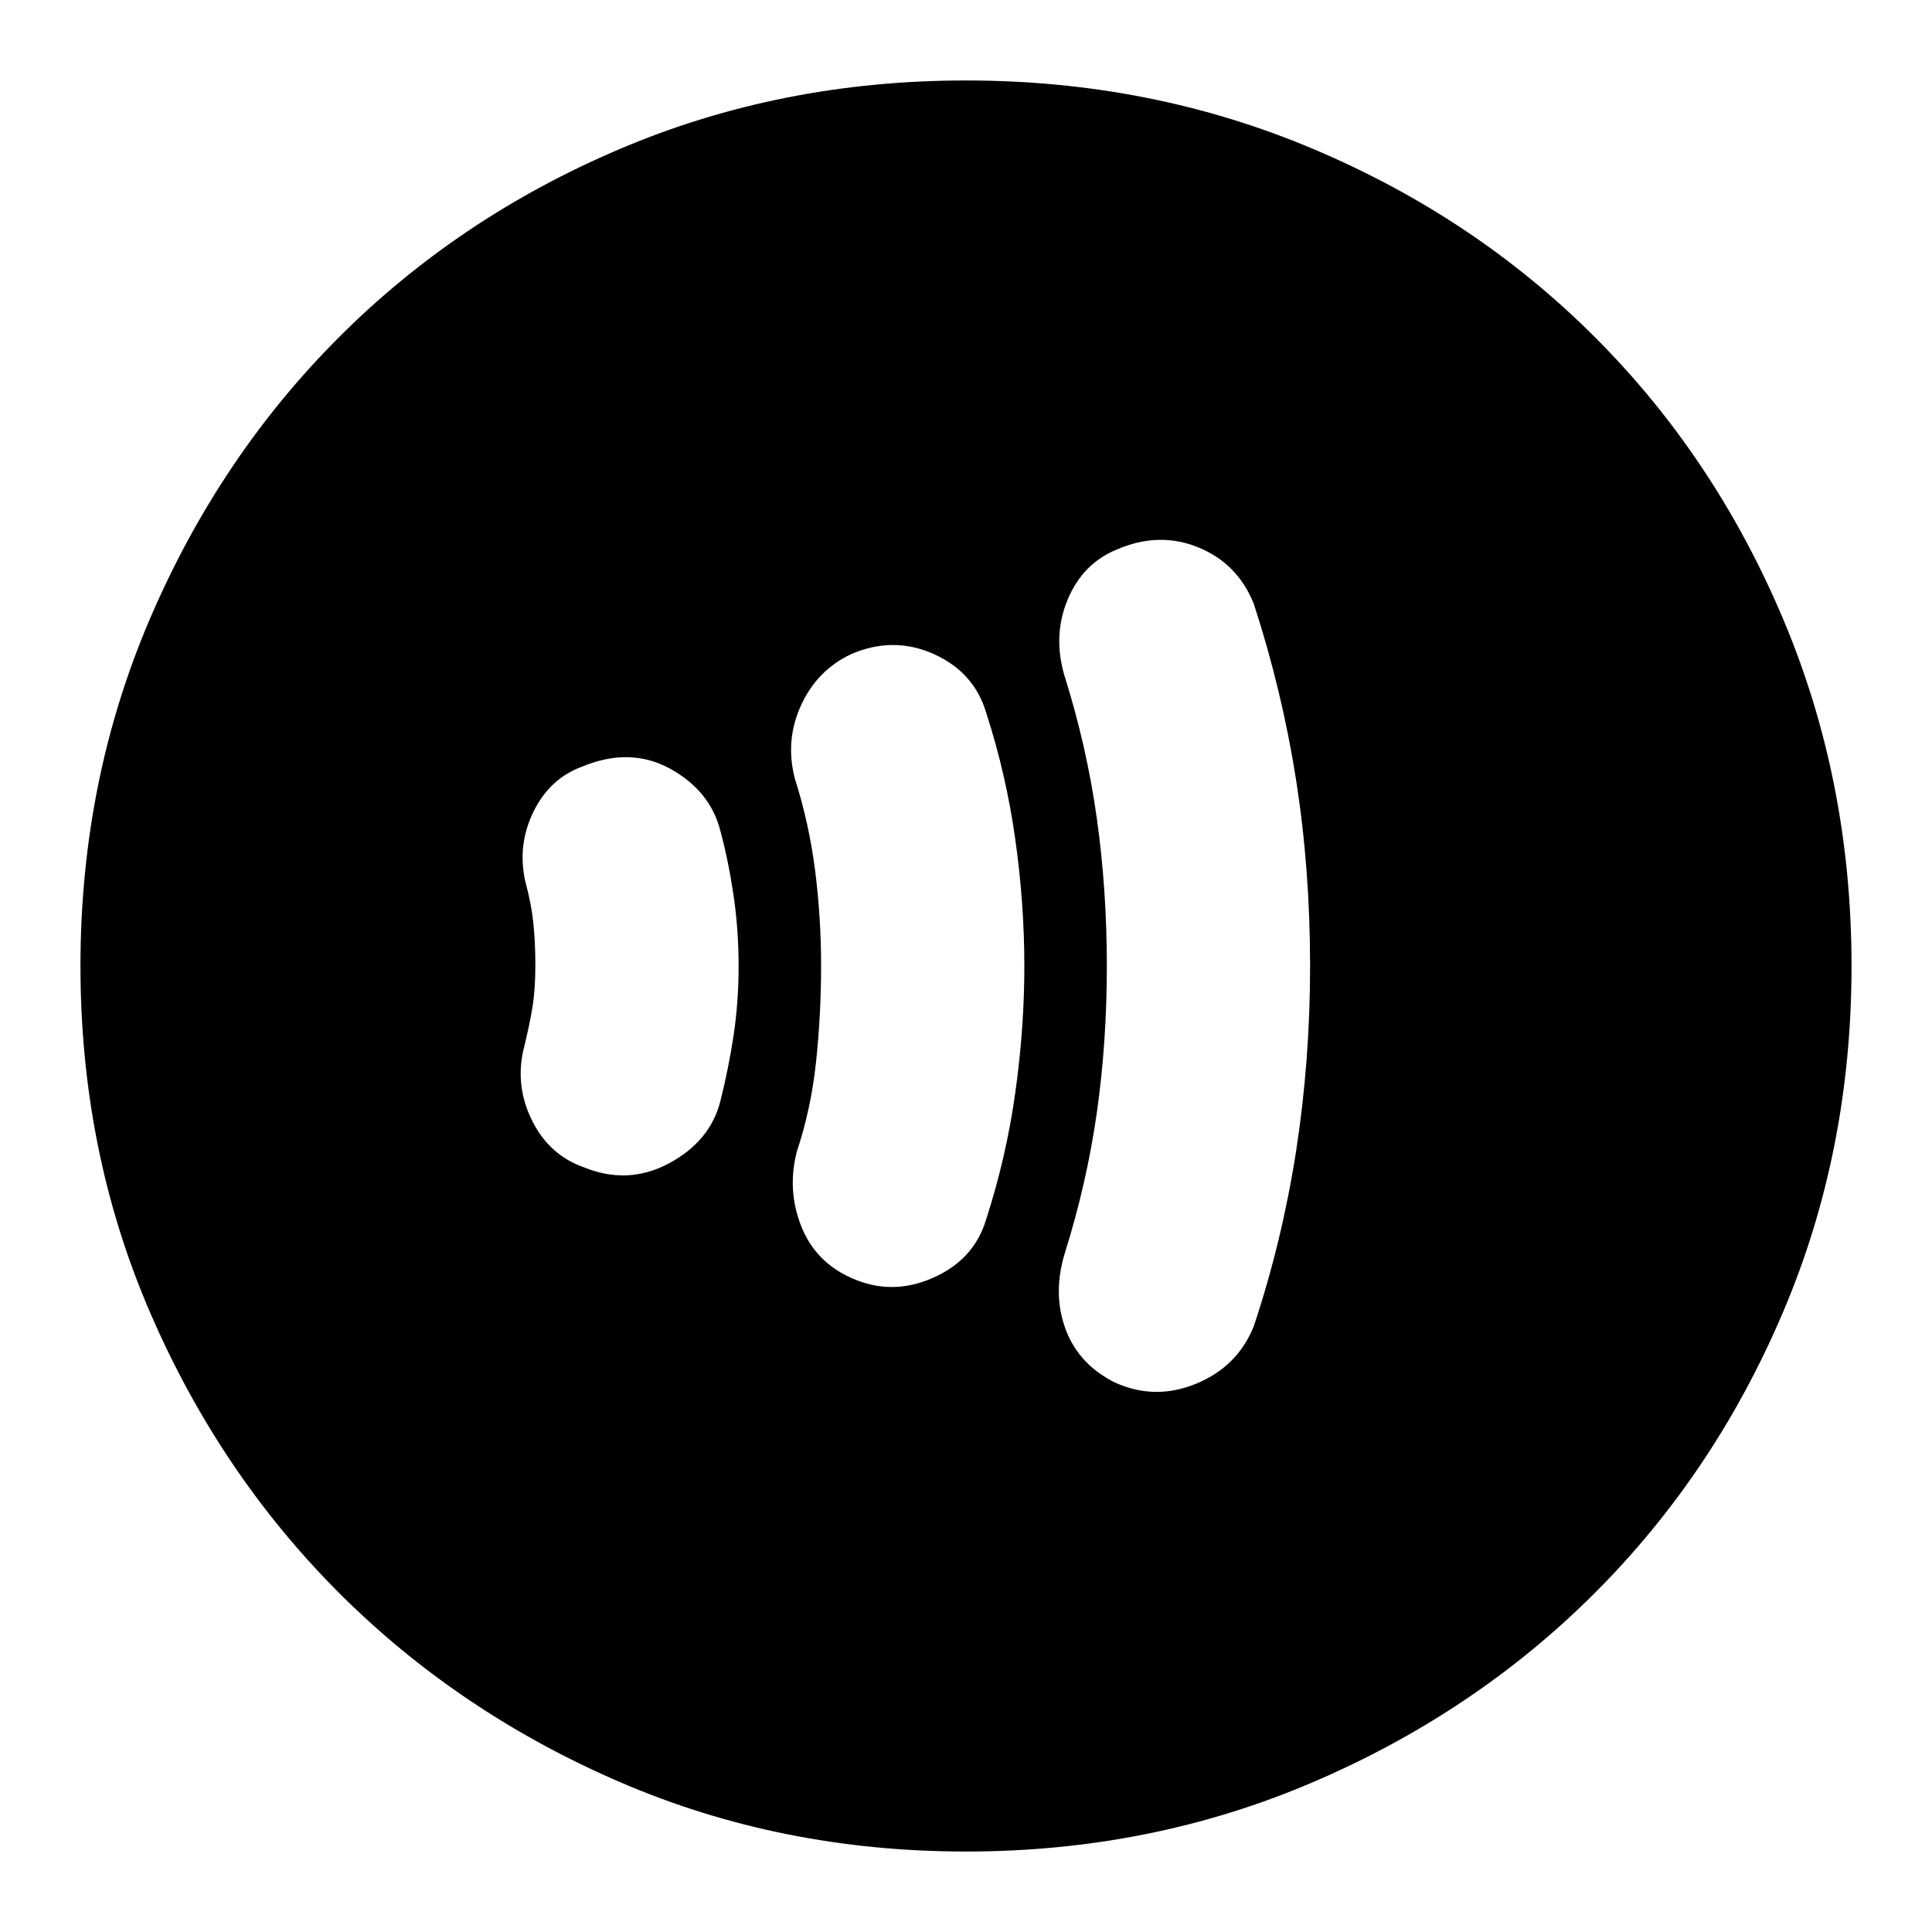 <svg xmlns="http://www.w3.org/2000/svg" height="20" width="20"><path d="M11.542 14.312q.416.188.843.011t.594-.594q.292-.875.438-1.812.145-.938.145-1.917 0-1-.145-1.927-.146-.927-.438-1.823-.167-.417-.573-.583-.406-.167-.844.021-.354.145-.51.52-.156.375-.031.792.229.729.333 1.469.104.739.104 1.531 0 .792-.104 1.521-.104.729-.333 1.458-.125.417.01.781.136.365.511.552Zm-2.73-1.083q.417.188.844 0 .427-.187.552-.604.209-.646.302-1.313.094-.666.094-1.312t-.094-1.312q-.093-.667-.302-1.313-.125-.417-.541-.604-.417-.188-.855 0-.354.167-.52.531-.167.365-.063.76.146.459.209.948.062.49.062.99t-.052.99q-.052.489-.198.927-.104.395.042.771.146.374.52.541Zm-2.77-1.146q.458.188.885-.041.427-.23.531-.646.084-.334.136-.677.052-.344.052-.719t-.052-.729q-.052-.354-.136-.667-.104-.416-.52-.646-.417-.229-.917-.02-.333.124-.5.468-.167.344-.083.719.062.229.083.427.021.198.021.448t-.032.438q-.031.187-.093.437-.084.375.093.729.178.354.532.479ZM10 19.167q-1.917 0-3.583-.719-1.667-.719-2.907-1.958-1.239-1.24-1.958-2.907Q.833 11.917.833 10q0-1.917.719-3.594.719-1.677 1.958-2.916 1.24-1.24 2.907-1.948Q8.083.833 10 .833q1.917 0 3.594.709 1.677.708 2.916 1.948 1.24 1.239 1.948 2.916.709 1.677.709 3.594 0 1.917-.709 3.583-.708 1.667-1.948 2.907-1.239 1.239-2.916 1.958-1.677.719-3.594.719Z"/></svg>